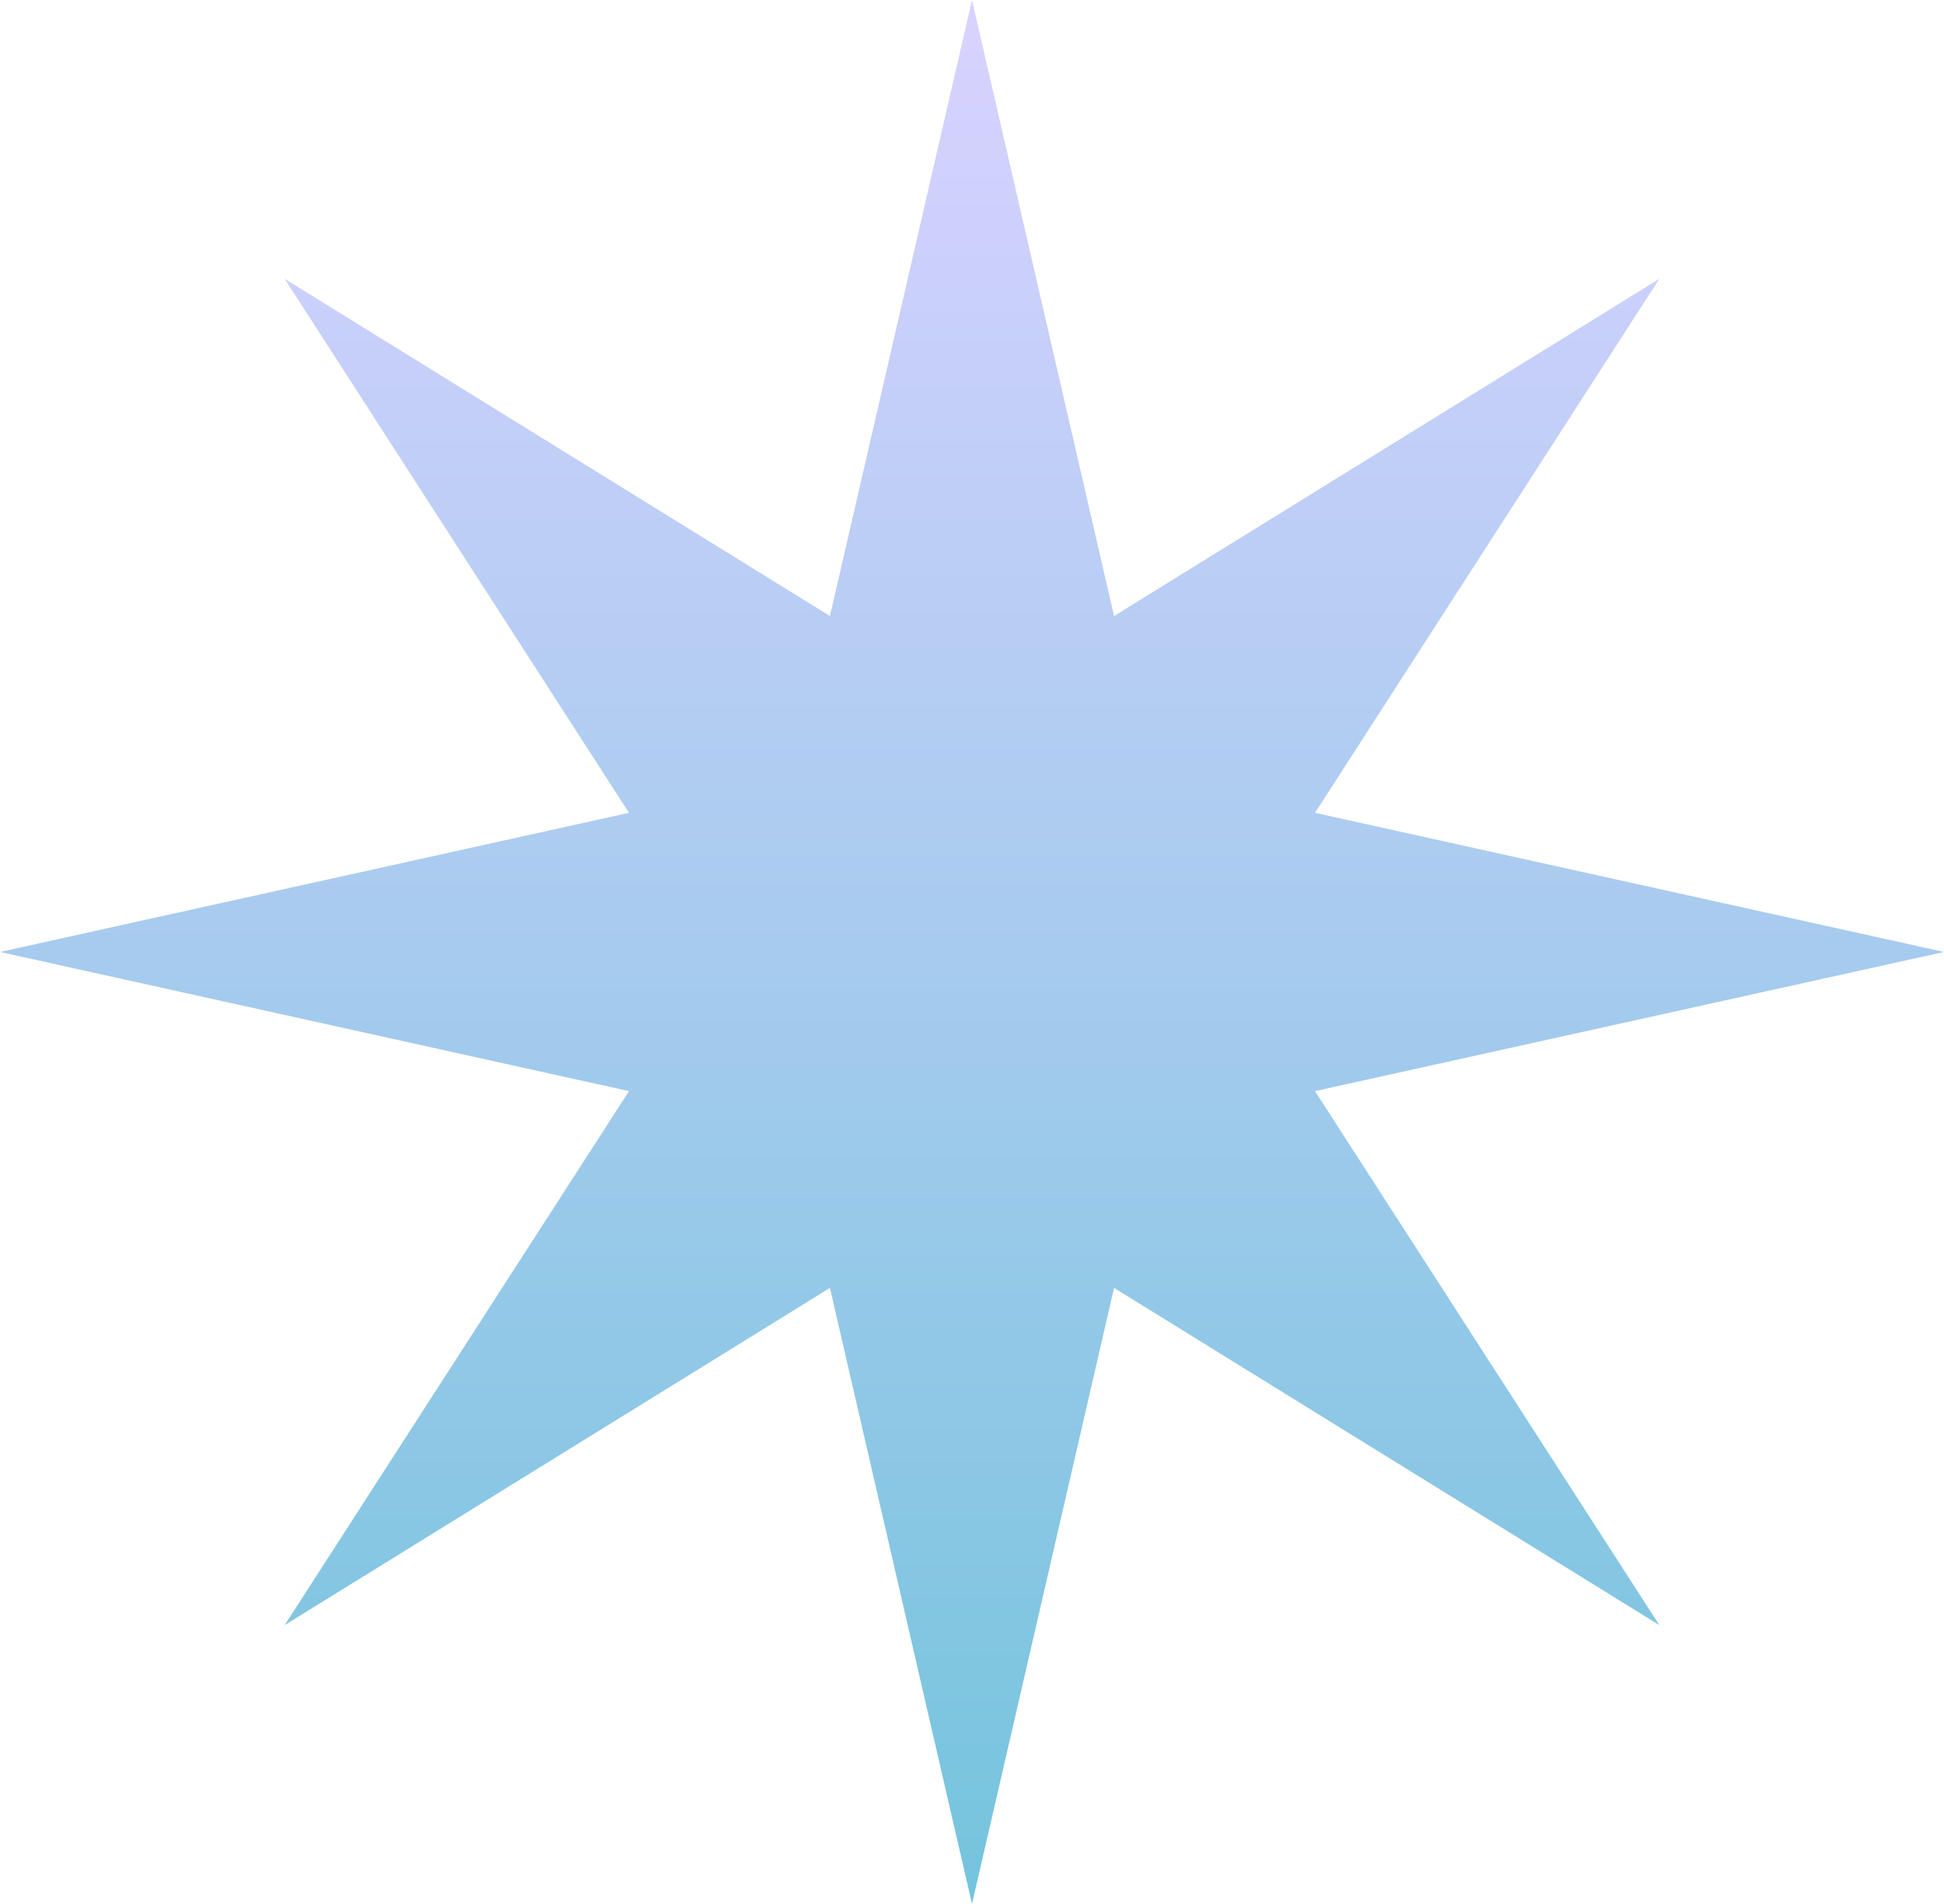 <svg width="48" height="47" viewBox="0 0 48 47" fill="none" xmlns="http://www.w3.org/2000/svg">
<path d="M24 0L27.508 15.207L40.971 6.883L32.469 20.065L48 23.5L32.469 26.935L40.971 40.117L27.508 31.793L24 47L20.492 31.793L7.029 40.117L15.531 26.935L0 23.5L15.531 20.065L7.029 6.883L20.492 15.207L24 0Z" fill="url(#paint0_linear_23_71)"/>
<defs>
<linearGradient id="paint0_linear_23_71" x1="24" y1="0" x2="24" y2="47" gradientUnits="userSpaceOnUse">
<stop stop-color="#D9D2FF"/>
<stop offset="1" stop-color="#74C4DD"/>
</linearGradient>
</defs>
</svg>
